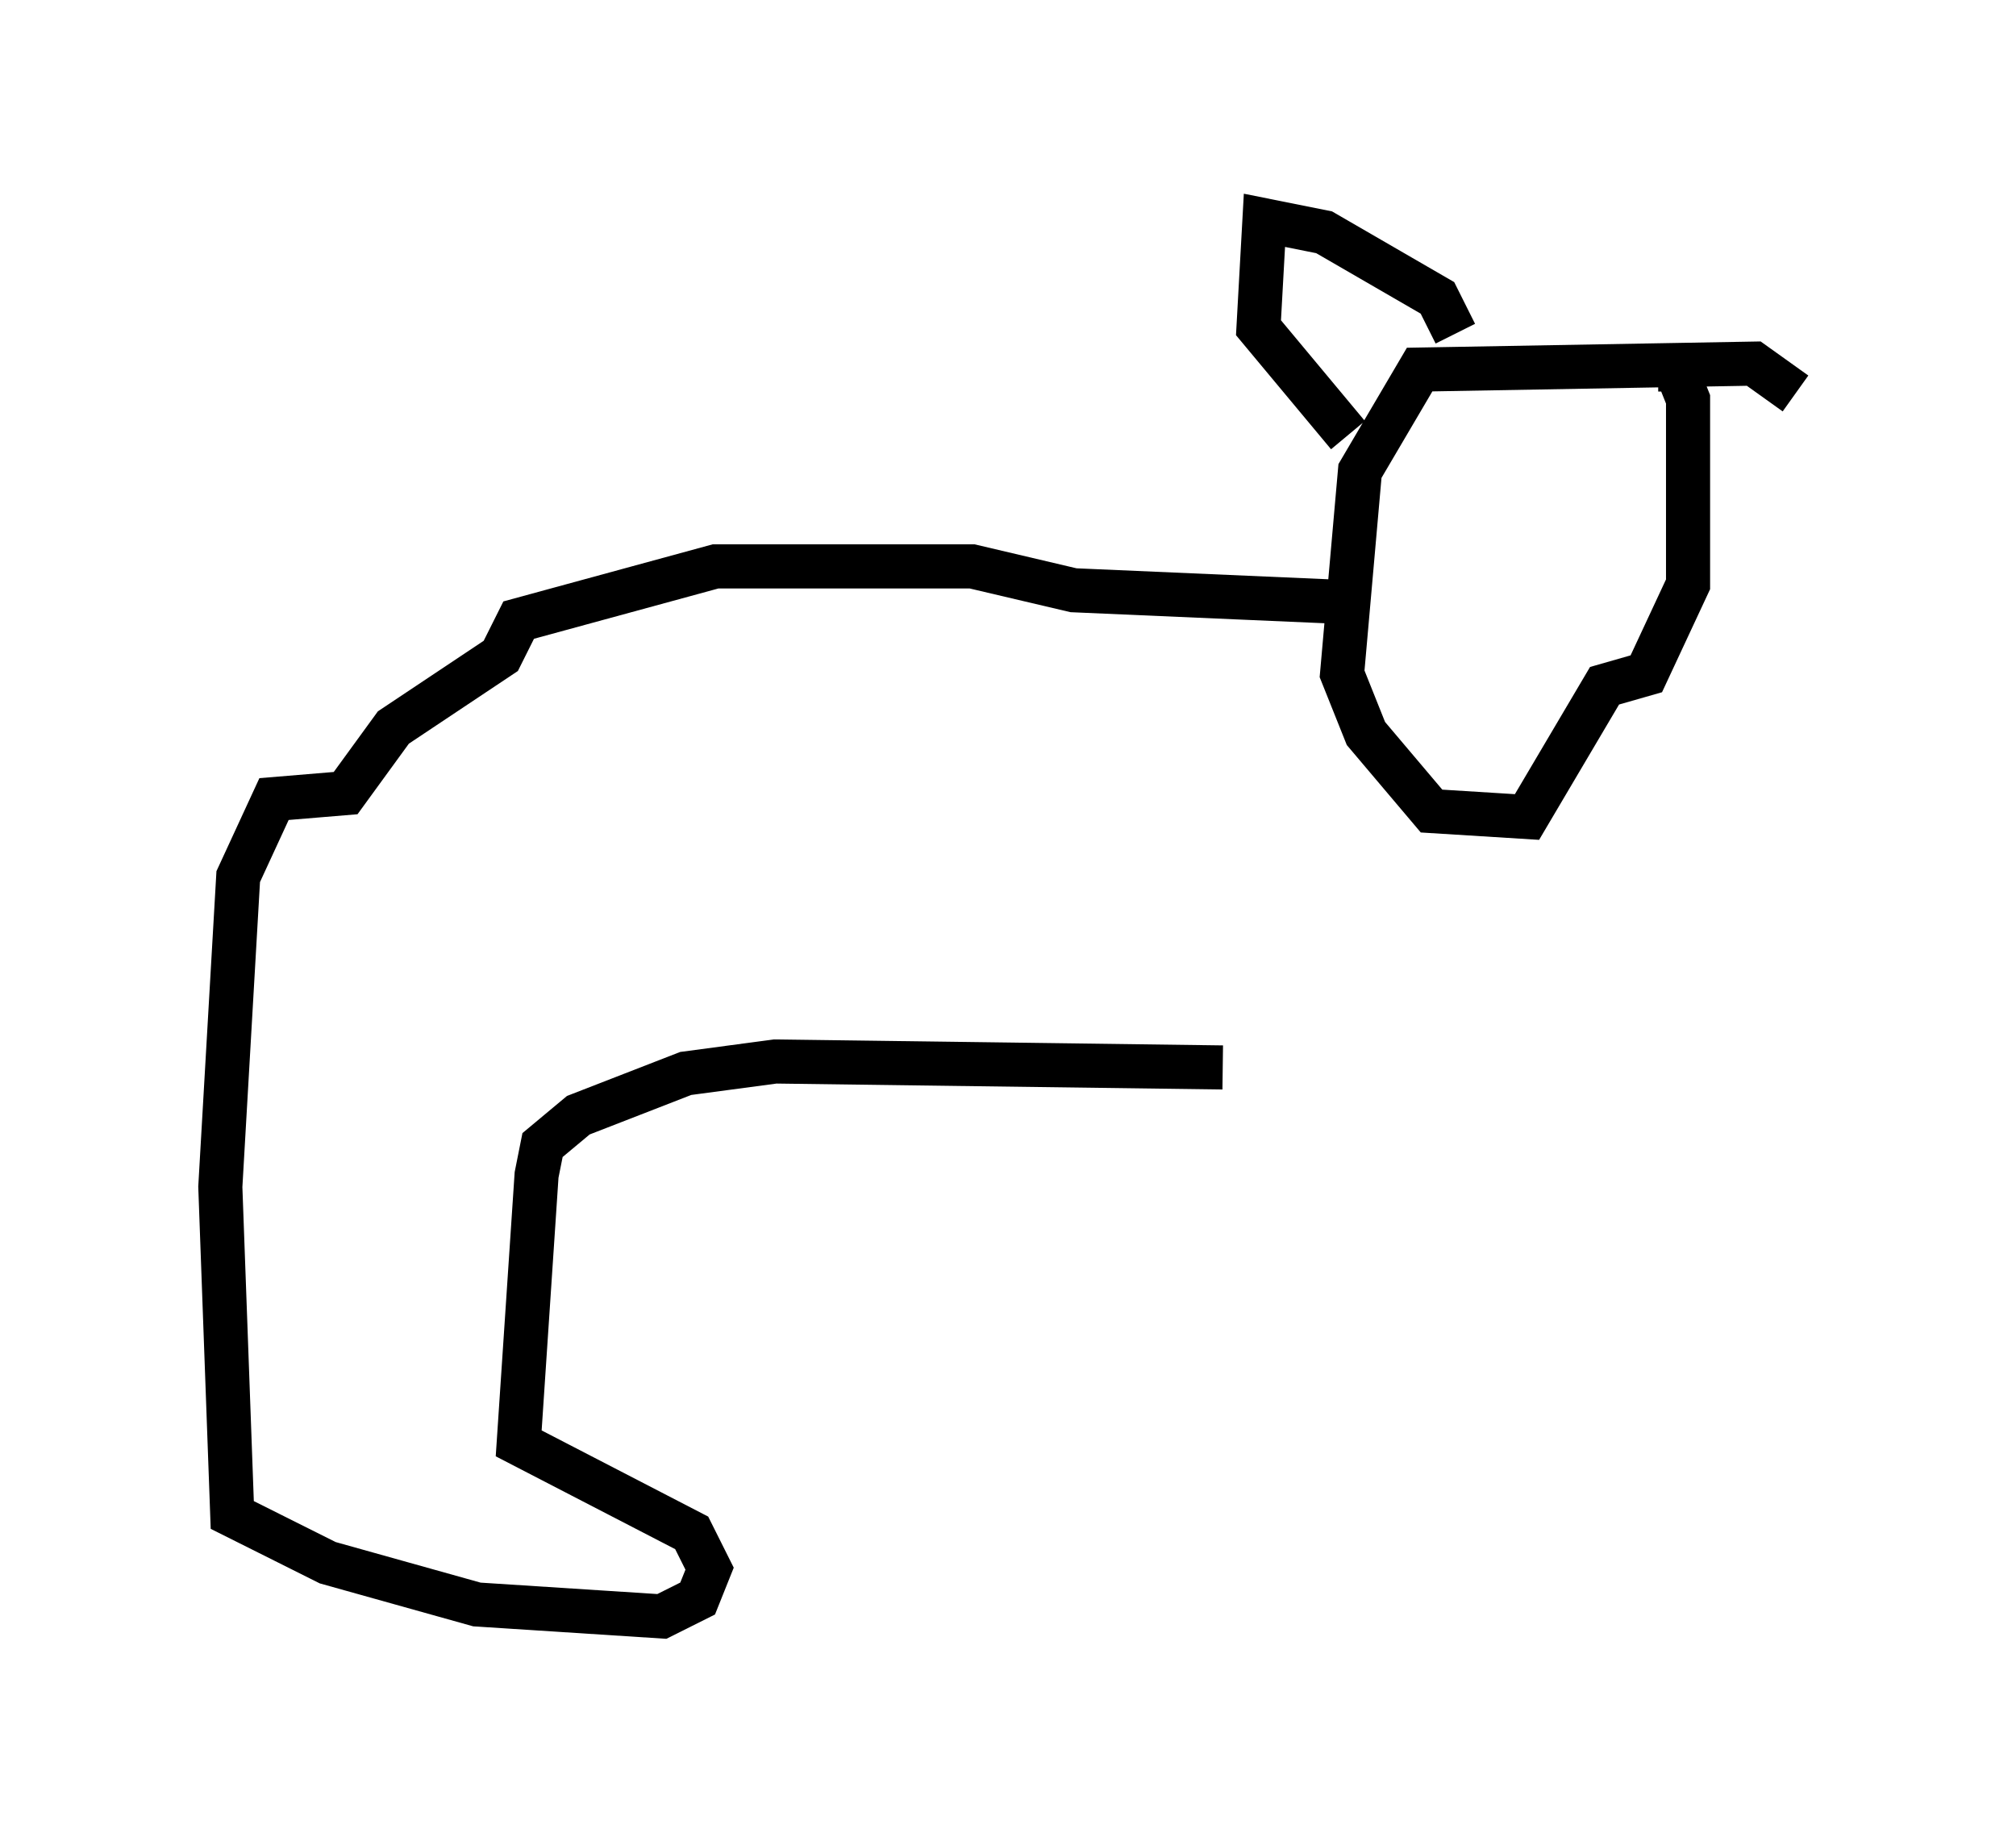 <?xml version="1.0" encoding="utf-8" ?>
<svg baseProfile="full" height="41.664" version="1.1" width="45.724" xmlns="http://www.w3.org/2000/svg" xmlns:ev="http://www.w3.org/2001/xml-events" xmlns:xlink="http://www.w3.org/1999/xlink"><defs /><rect fill="white" height="41.664" width="45.724" x="0" y="0" /><path d="M40.588, 9.601 m0.135, -0.677 l-0.947, -0.677 -7.578, 0.135 l-1.353, 2.3 -0.406, 4.601 l0.541, 1.353 1.488, 1.759 l2.165, 0.135 1.759, -2.977 l0.947, -0.271 0.947, -2.03 l0.0, -4.195 -0.271, -0.677 l-0.406, 0.0 m-4.601, -0.812 l-0.406, -0.812 -2.571, -1.488 l-1.353, -0.271 -0.135, 2.436 l2.03, 2.436 m0.0, 3.789 l-6.225, -0.271 -2.3, -0.541 l-5.819, 0.0 -4.465, 1.218 l-0.406, 0.812 -2.436, 1.624 l-1.083, 1.488 -1.624, 0.135 l-0.812, 1.759 -0.406, 7.036 l0.271, 7.442 2.165, 1.083 l3.383, 0.947 4.195, 0.271 l0.812, -0.406 0.271, -0.677 l-0.406, -0.812 -3.924, -2.03 l0.406, -6.089 0.135, -0.677 l0.812, -0.677 2.436, -0.947 l2.03, -0.271 10.149, 0.135 " fill="none" stroke="black" stroke-width="1" /></svg>